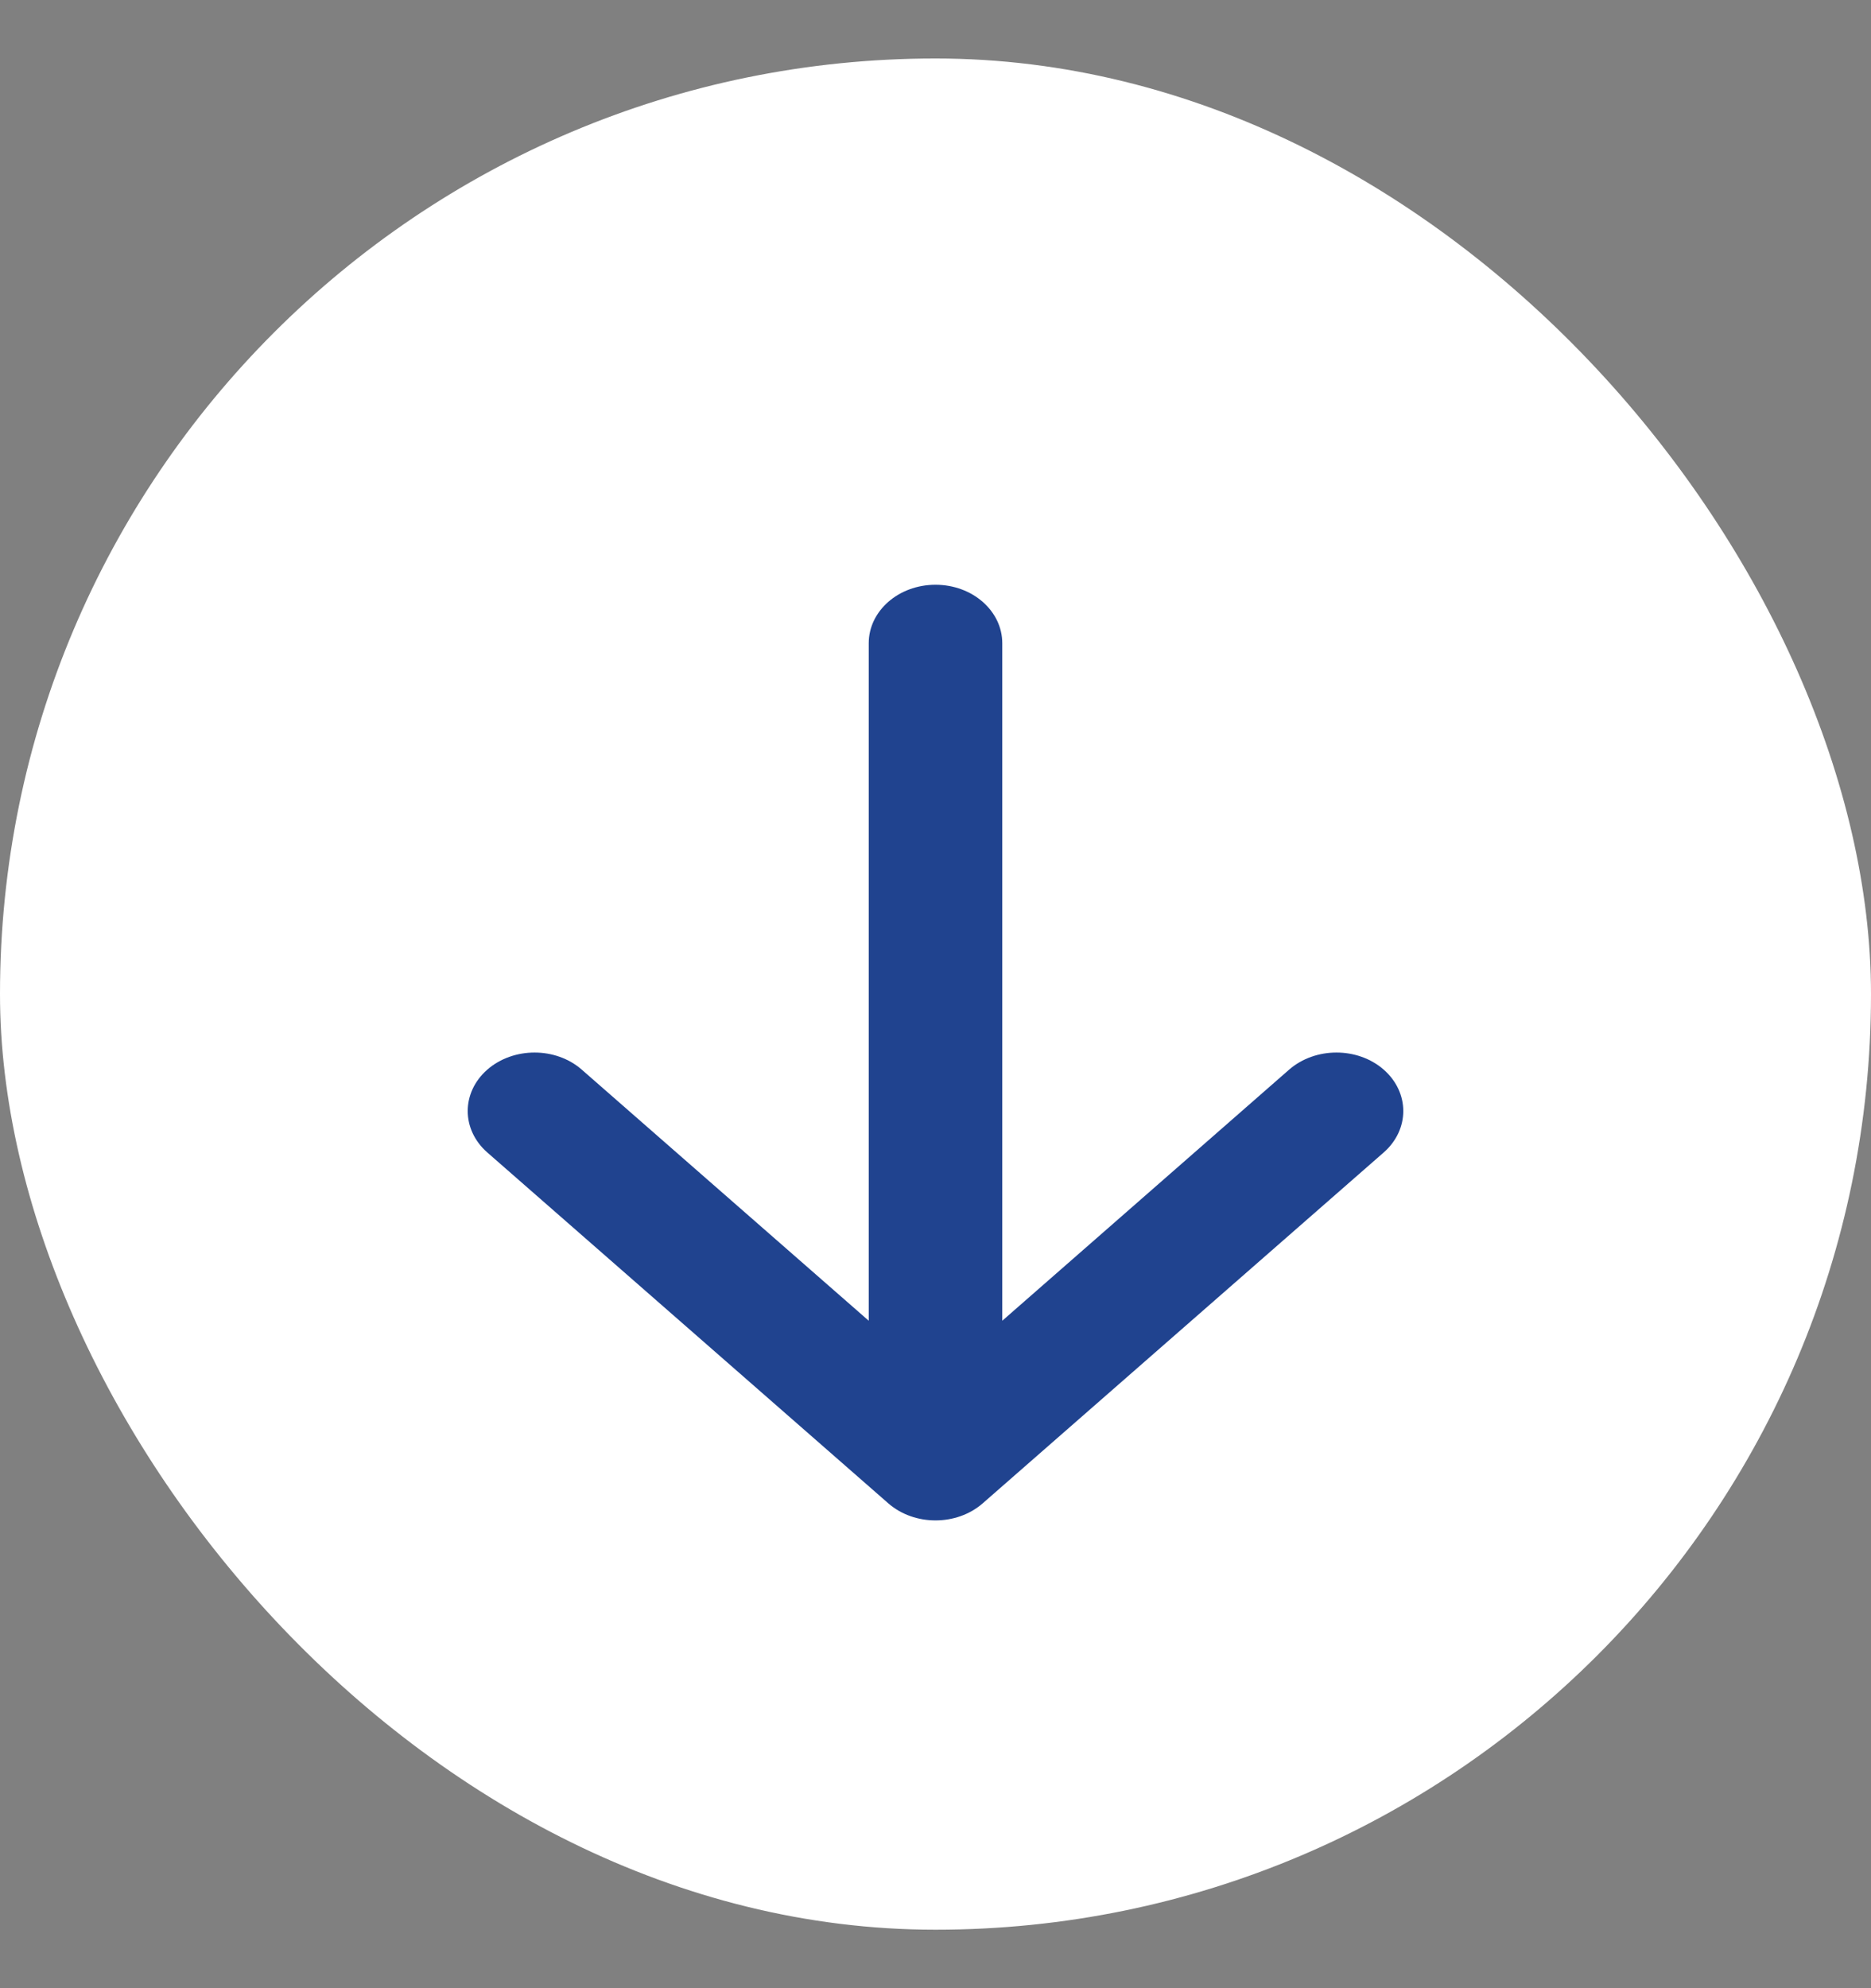 <svg width="16" height="17" viewBox="0 0 16 17" fill="none" xmlns="http://www.w3.org/2000/svg">
<rect x="0" y="0" width="16" height="17" fill="#808080" stroke="none"/>
<rect y="0.5" width="16" height="16" rx="8" fill="white"/>
<path fill-rule="evenodd" clip-rule="evenodd" d="M8 5C7.684 5 7.429 5.224 7.429 5.5L7.429 11.293L4.975 9.146C4.752 8.951 4.391 8.951 4.167 9.146C3.944 9.342 3.944 9.658 4.167 9.854L7.596 12.854C7.819 13.049 8.181 13.049 8.404 12.854L11.833 9.854C12.056 9.658 12.056 9.342 11.833 9.146C11.61 8.951 11.248 8.951 11.024 9.146L8.571 11.293L8.571 5.5C8.571 5.224 8.316 5 8 5Z" fill="#20438F"/>
</svg>
